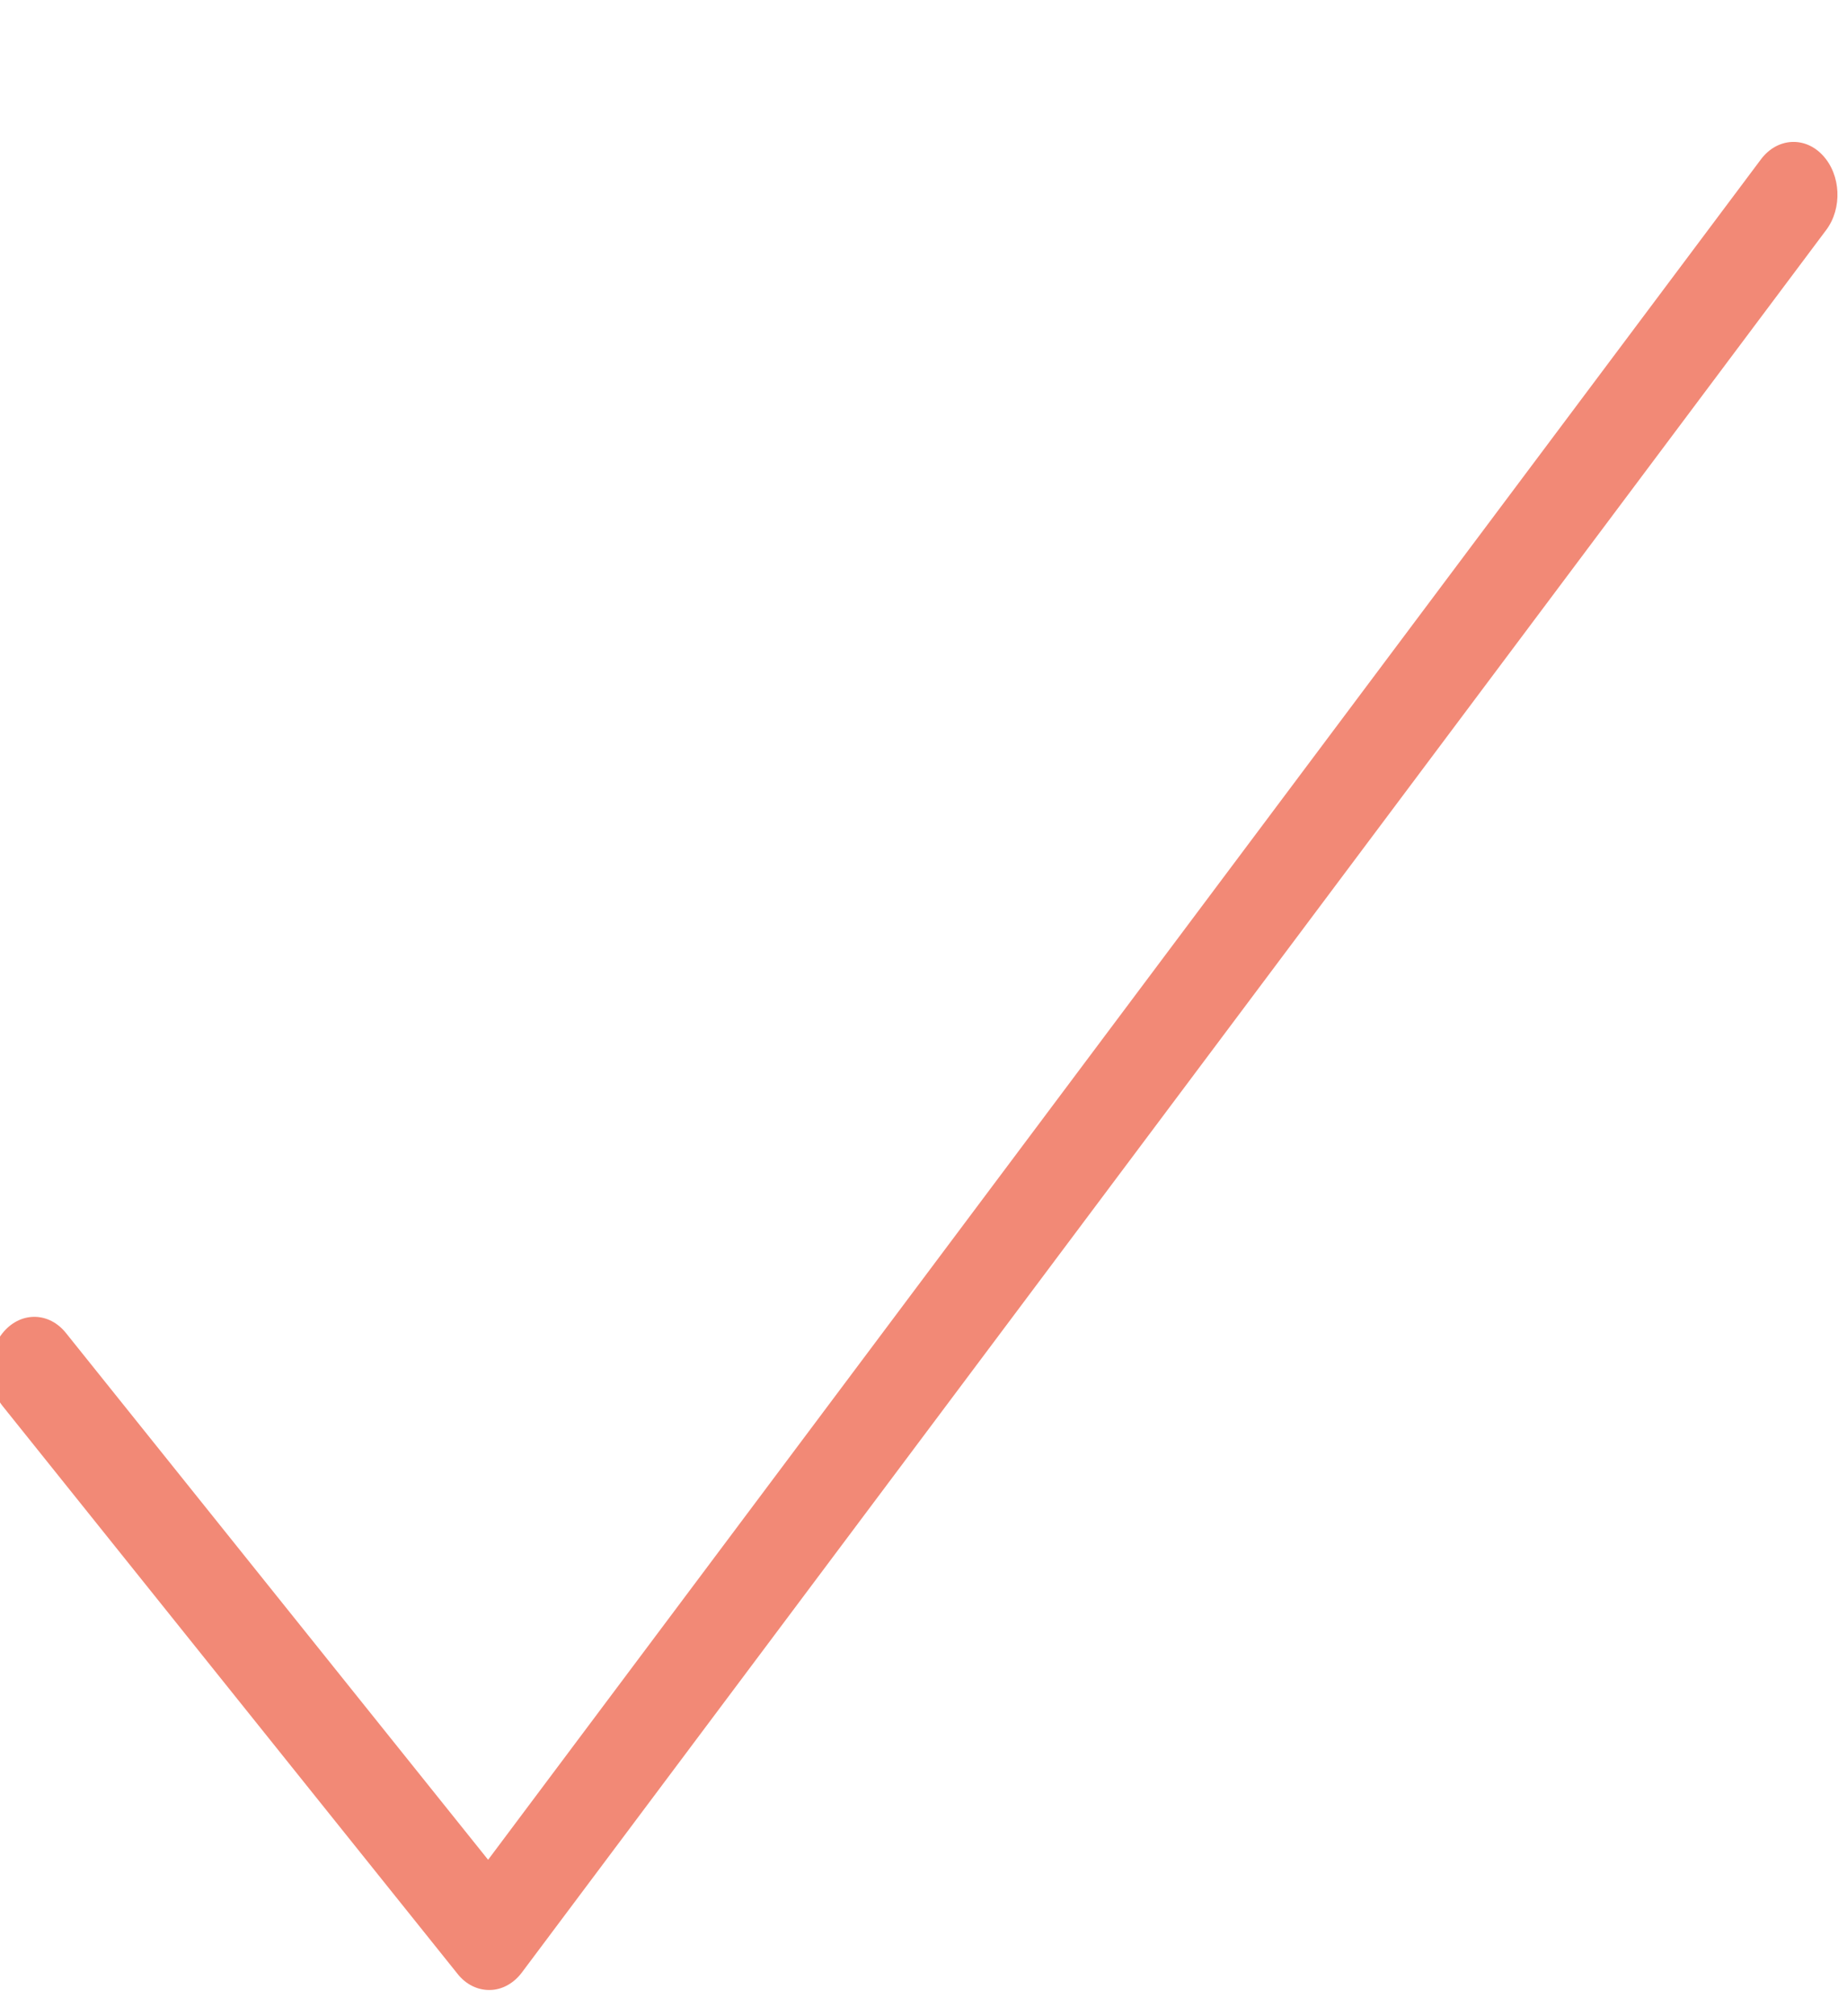 <?xml version="1.0" encoding="UTF-8"?>
<svg width="11px" height="12px" viewBox="0 0 11 12" version="1.1" xmlns="http://www.w3.org/2000/svg" xmlns:xlink="http://www.w3.org/1999/xlink">
    <title>Fill 4</title>
    <g id="Product-Page" stroke="none" stroke-width="1" fill="none" fill-rule="evenodd">
        <g id="Product-Page---VD" transform="translate(-893, -563)" fill="#F28976">
            <path d="M895.913,574.844 C895.842,574.844 895.774,574.81 895.725,574.748 L893.016,571.369 C892.916,571.244 892.919,571.045 893.023,570.925 C893.128,570.805 893.293,570.809 893.393,570.934 L895.907,574.069 L903.487,563.949 C903.583,563.82 903.749,563.809 903.856,563.925 C903.964,564.041 903.973,564.24 903.876,564.369 L896.108,574.74 C896.059,574.805 895.99,574.843 895.918,574.844 C895.916,574.844 895.915,574.844 895.913,574.844" id="Fill-4"></path>
        </g>
    </g>
</svg>